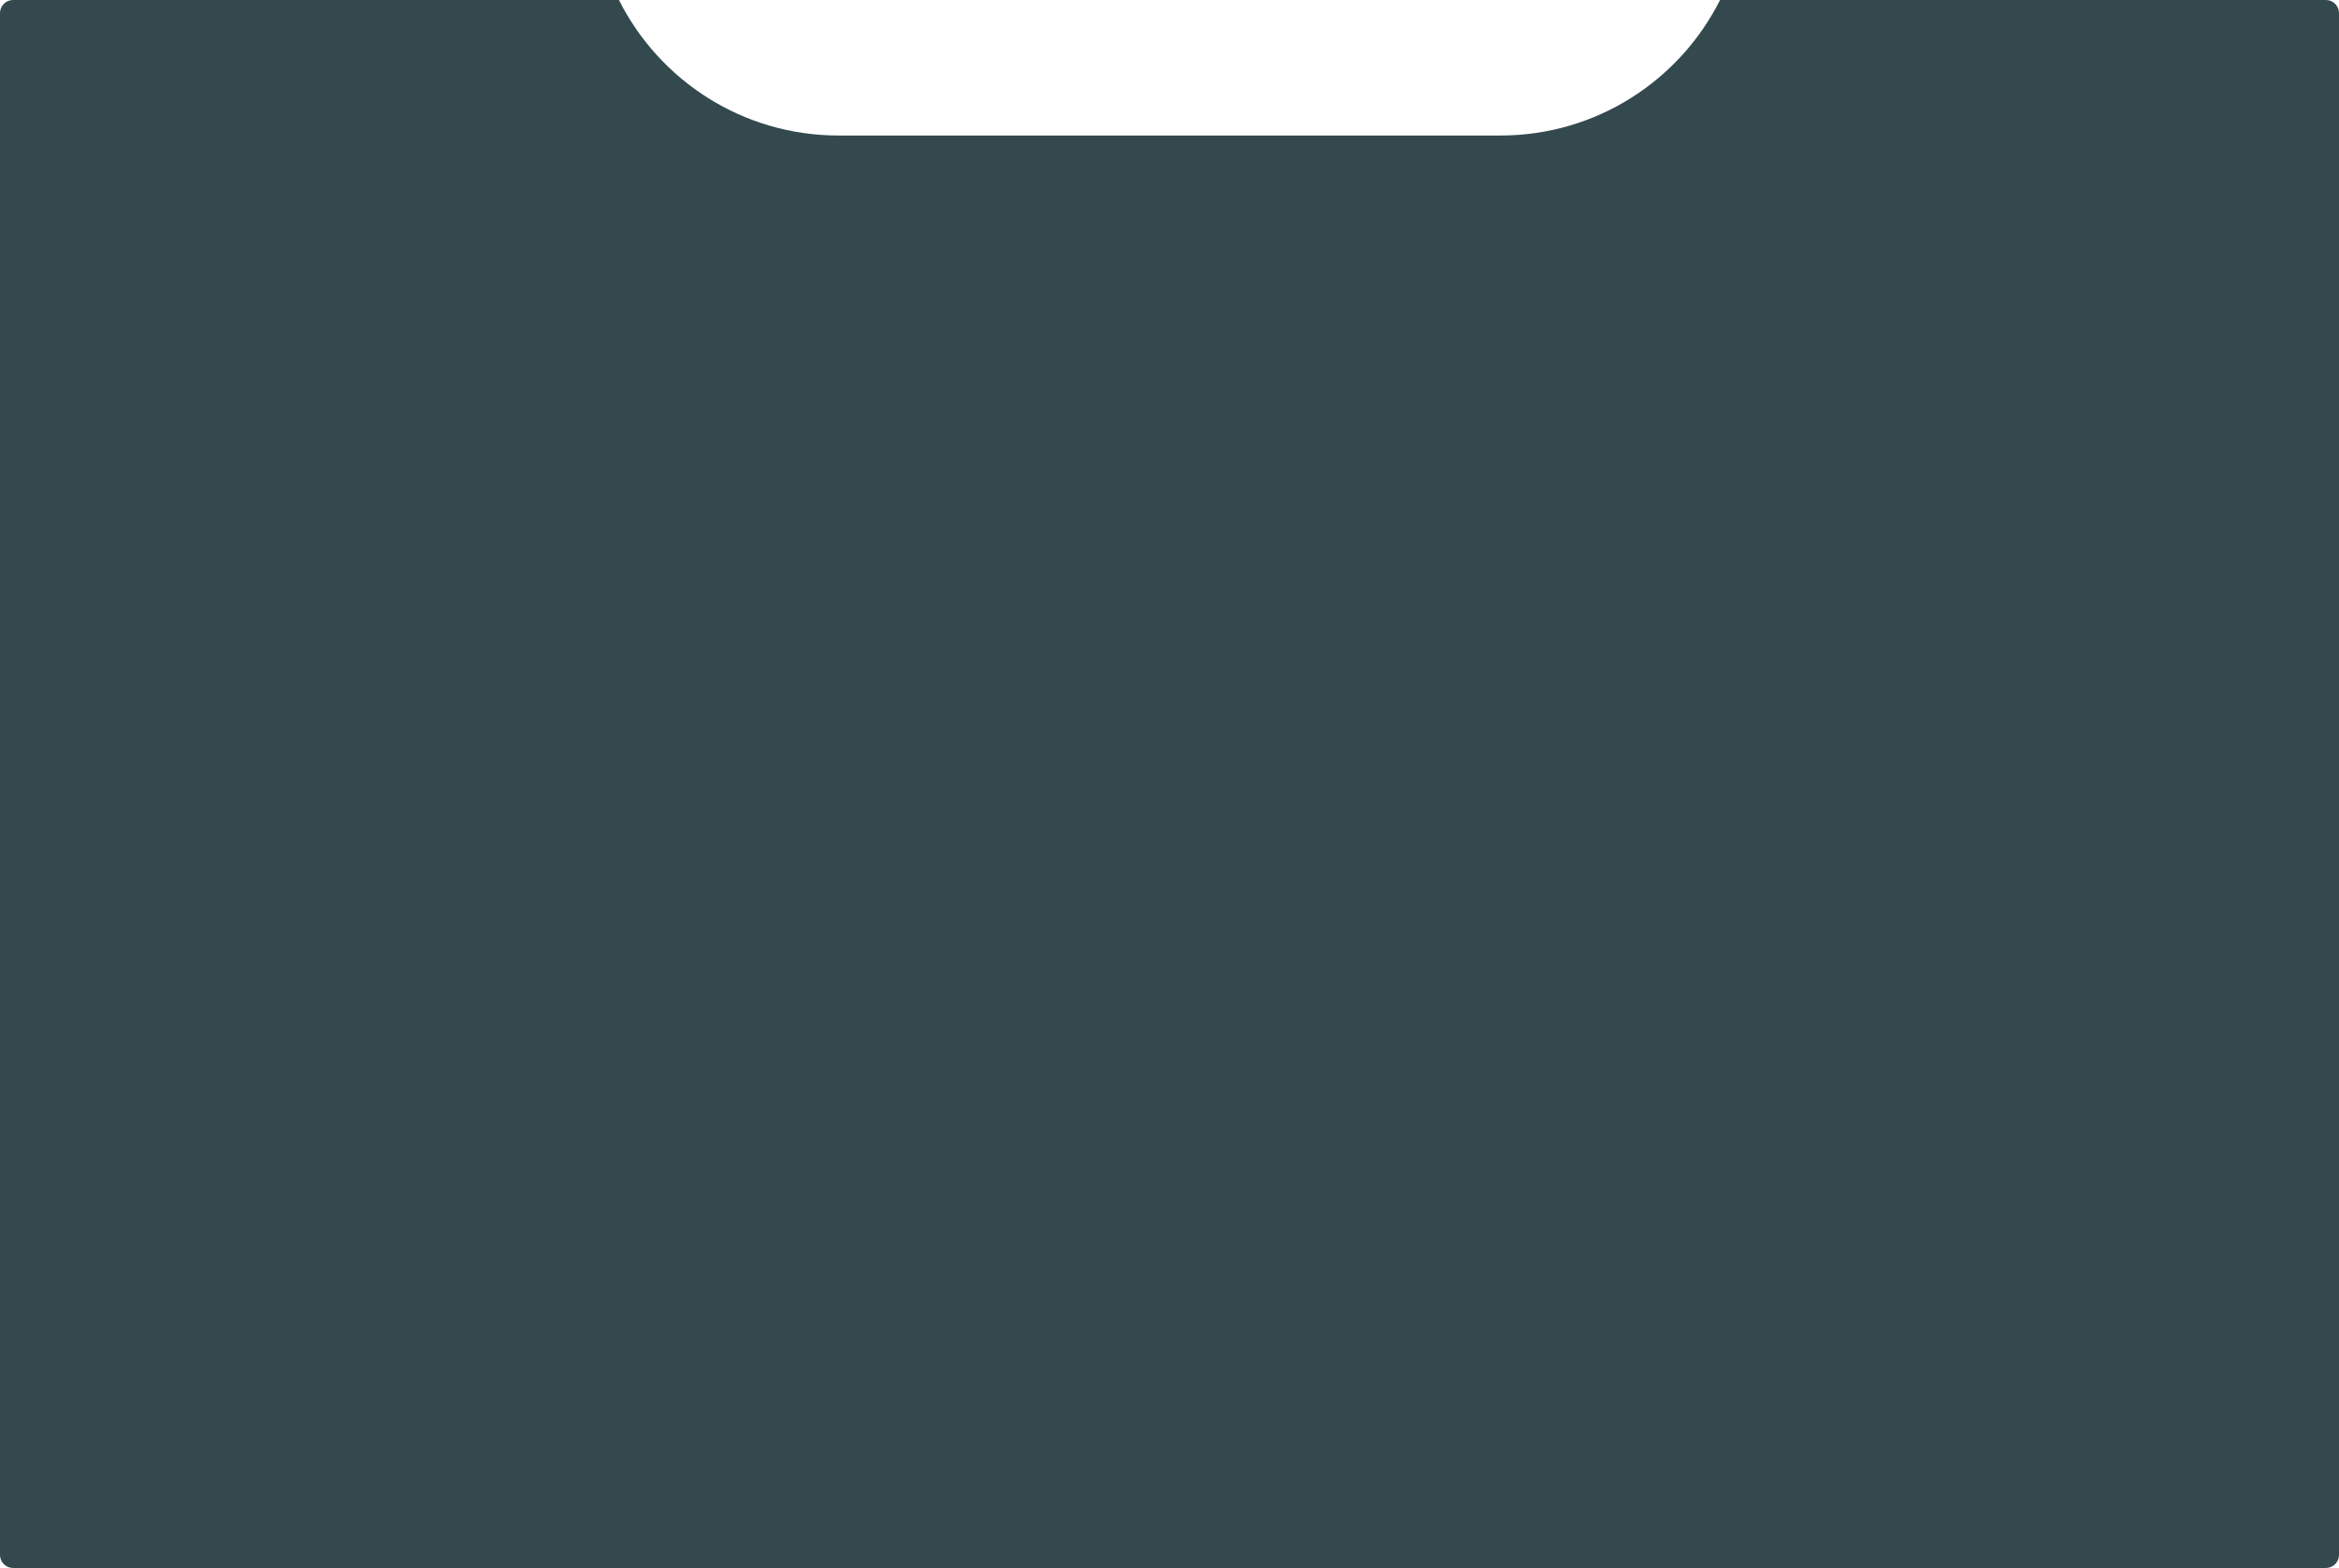 <?xml version="1.0" encoding="UTF-8"?>
<svg width="895px" height="600px" viewBox="0 0 895 600" version="1.1" xmlns="http://www.w3.org/2000/svg" xmlns:xlink="http://www.w3.org/1999/xlink">
    <!-- Generator: Sketch 46.2 (44496) - http://www.bohemiancoding.com/sketch -->
    <title>Combined Shape Copy 2</title>
    <desc>Created with Sketch.</desc>
    <defs></defs>
    <g id="Page-1" stroke="none" stroke-width="1" fill="none" fill-rule="evenodd" fill-opacity="0.8">
        <g id="Desktop-HD-Copy" transform="translate(-121, -1403)" fill="#001C22">
            <g id="GROUP-CORKI" transform="translate(121, 1281)">
                <path d="M236.836,122 L5,122 L5,122 C2.239,122 -3.38176876e-16,124.239 0,127 L0,127 L0,717 C3.38176876e-16,719.761 2.239,722 5,722 L890,722 C892.761,722 895,719.761 895,717 L895,717 L895,127 C895,124.239 892.761,122 890,122 L658.164,122 C642.713,152.754 610.88,173.857 574.117,173.857 L320.883,173.857 C284.12,173.857 252.287,152.754 236.836,122 Z" id="Combined-Shape-Copy-2"></path>
            </g>
        </g>
    </g>
</svg>